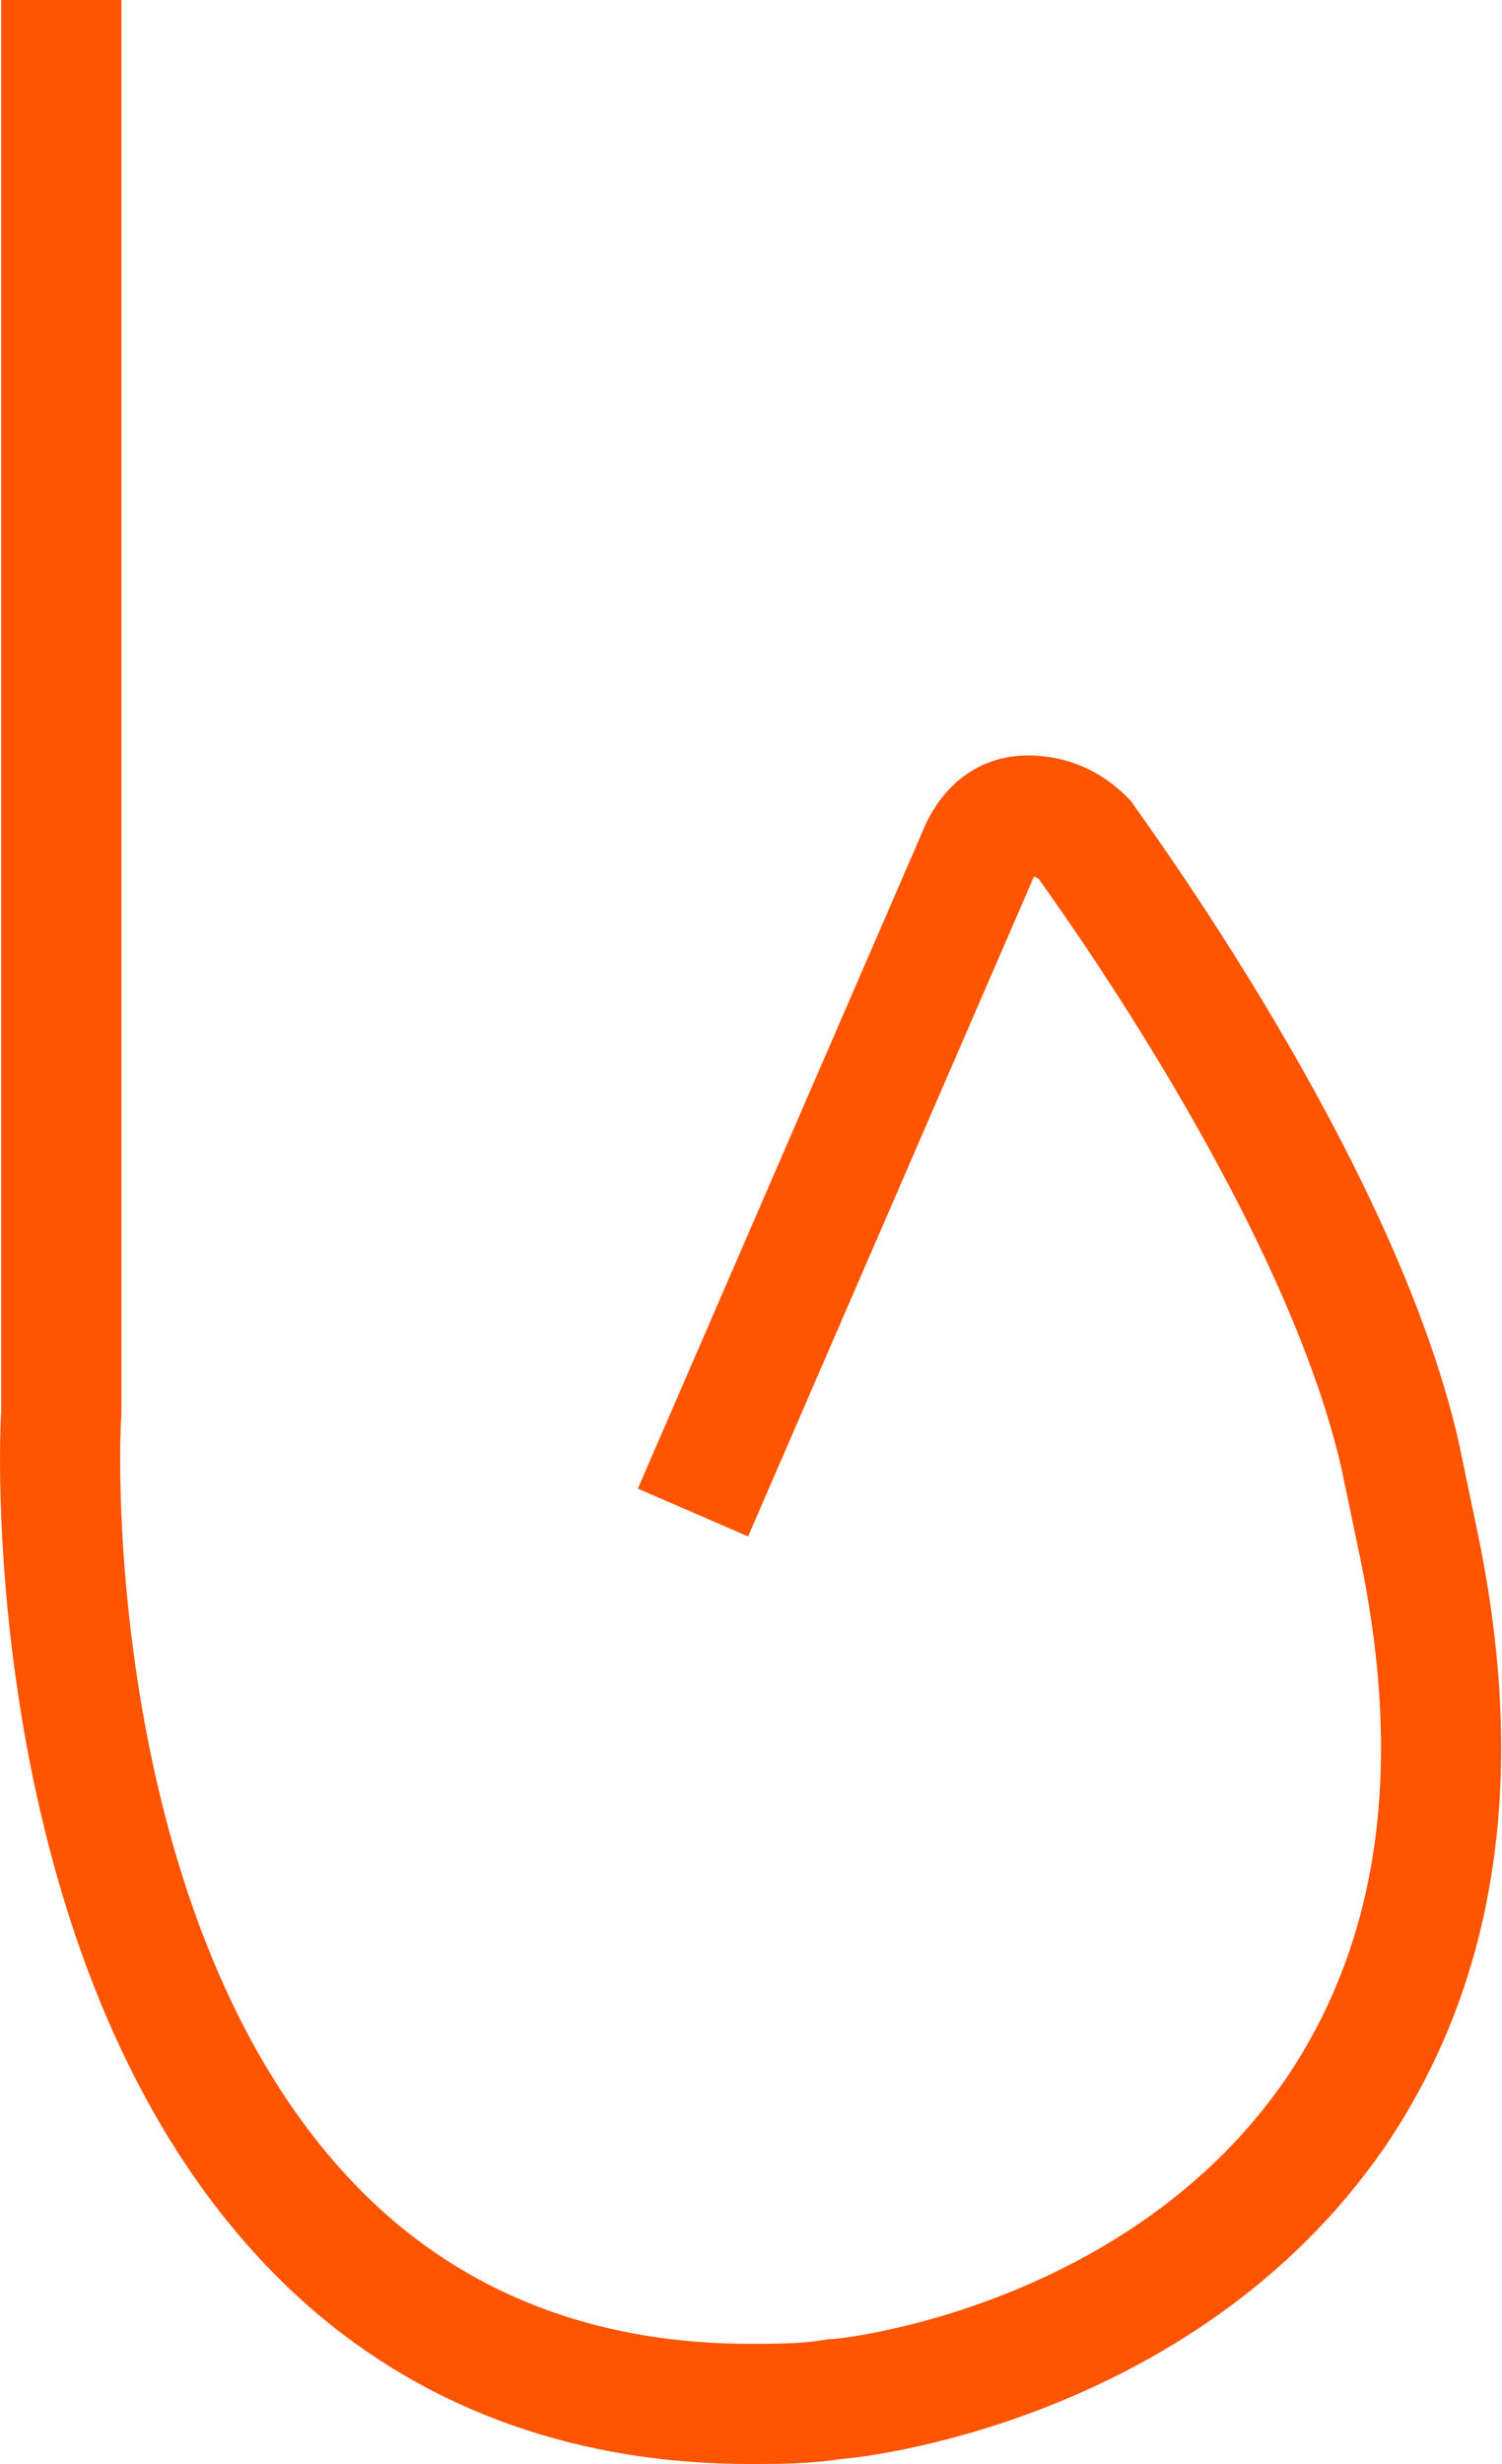 <svg width="25" height="41" viewBox="0 0 25 41" fill="none" xmlns="http://www.w3.org/2000/svg">
<path d="M1.02 0V23.511C0.941 24.694 0.863 33.294 5.806 37.633C7.611 39.211 9.886 40 12.476 40C12.947 40 13.418 40 13.888 39.921C14.124 39.921 19.303 39.369 22.206 35.187C23.932 32.663 24.403 29.507 23.618 25.72L23.305 24.221C22.284 19.724 18.204 14.201 18.047 13.964C17.812 13.728 17.498 13.57 17.105 13.57C16.713 13.57 16.478 13.807 16.321 14.122L11.534 25.168" stroke="#FF5400" stroke-width="2" stroke-miterlimit="10"/>
</svg>

